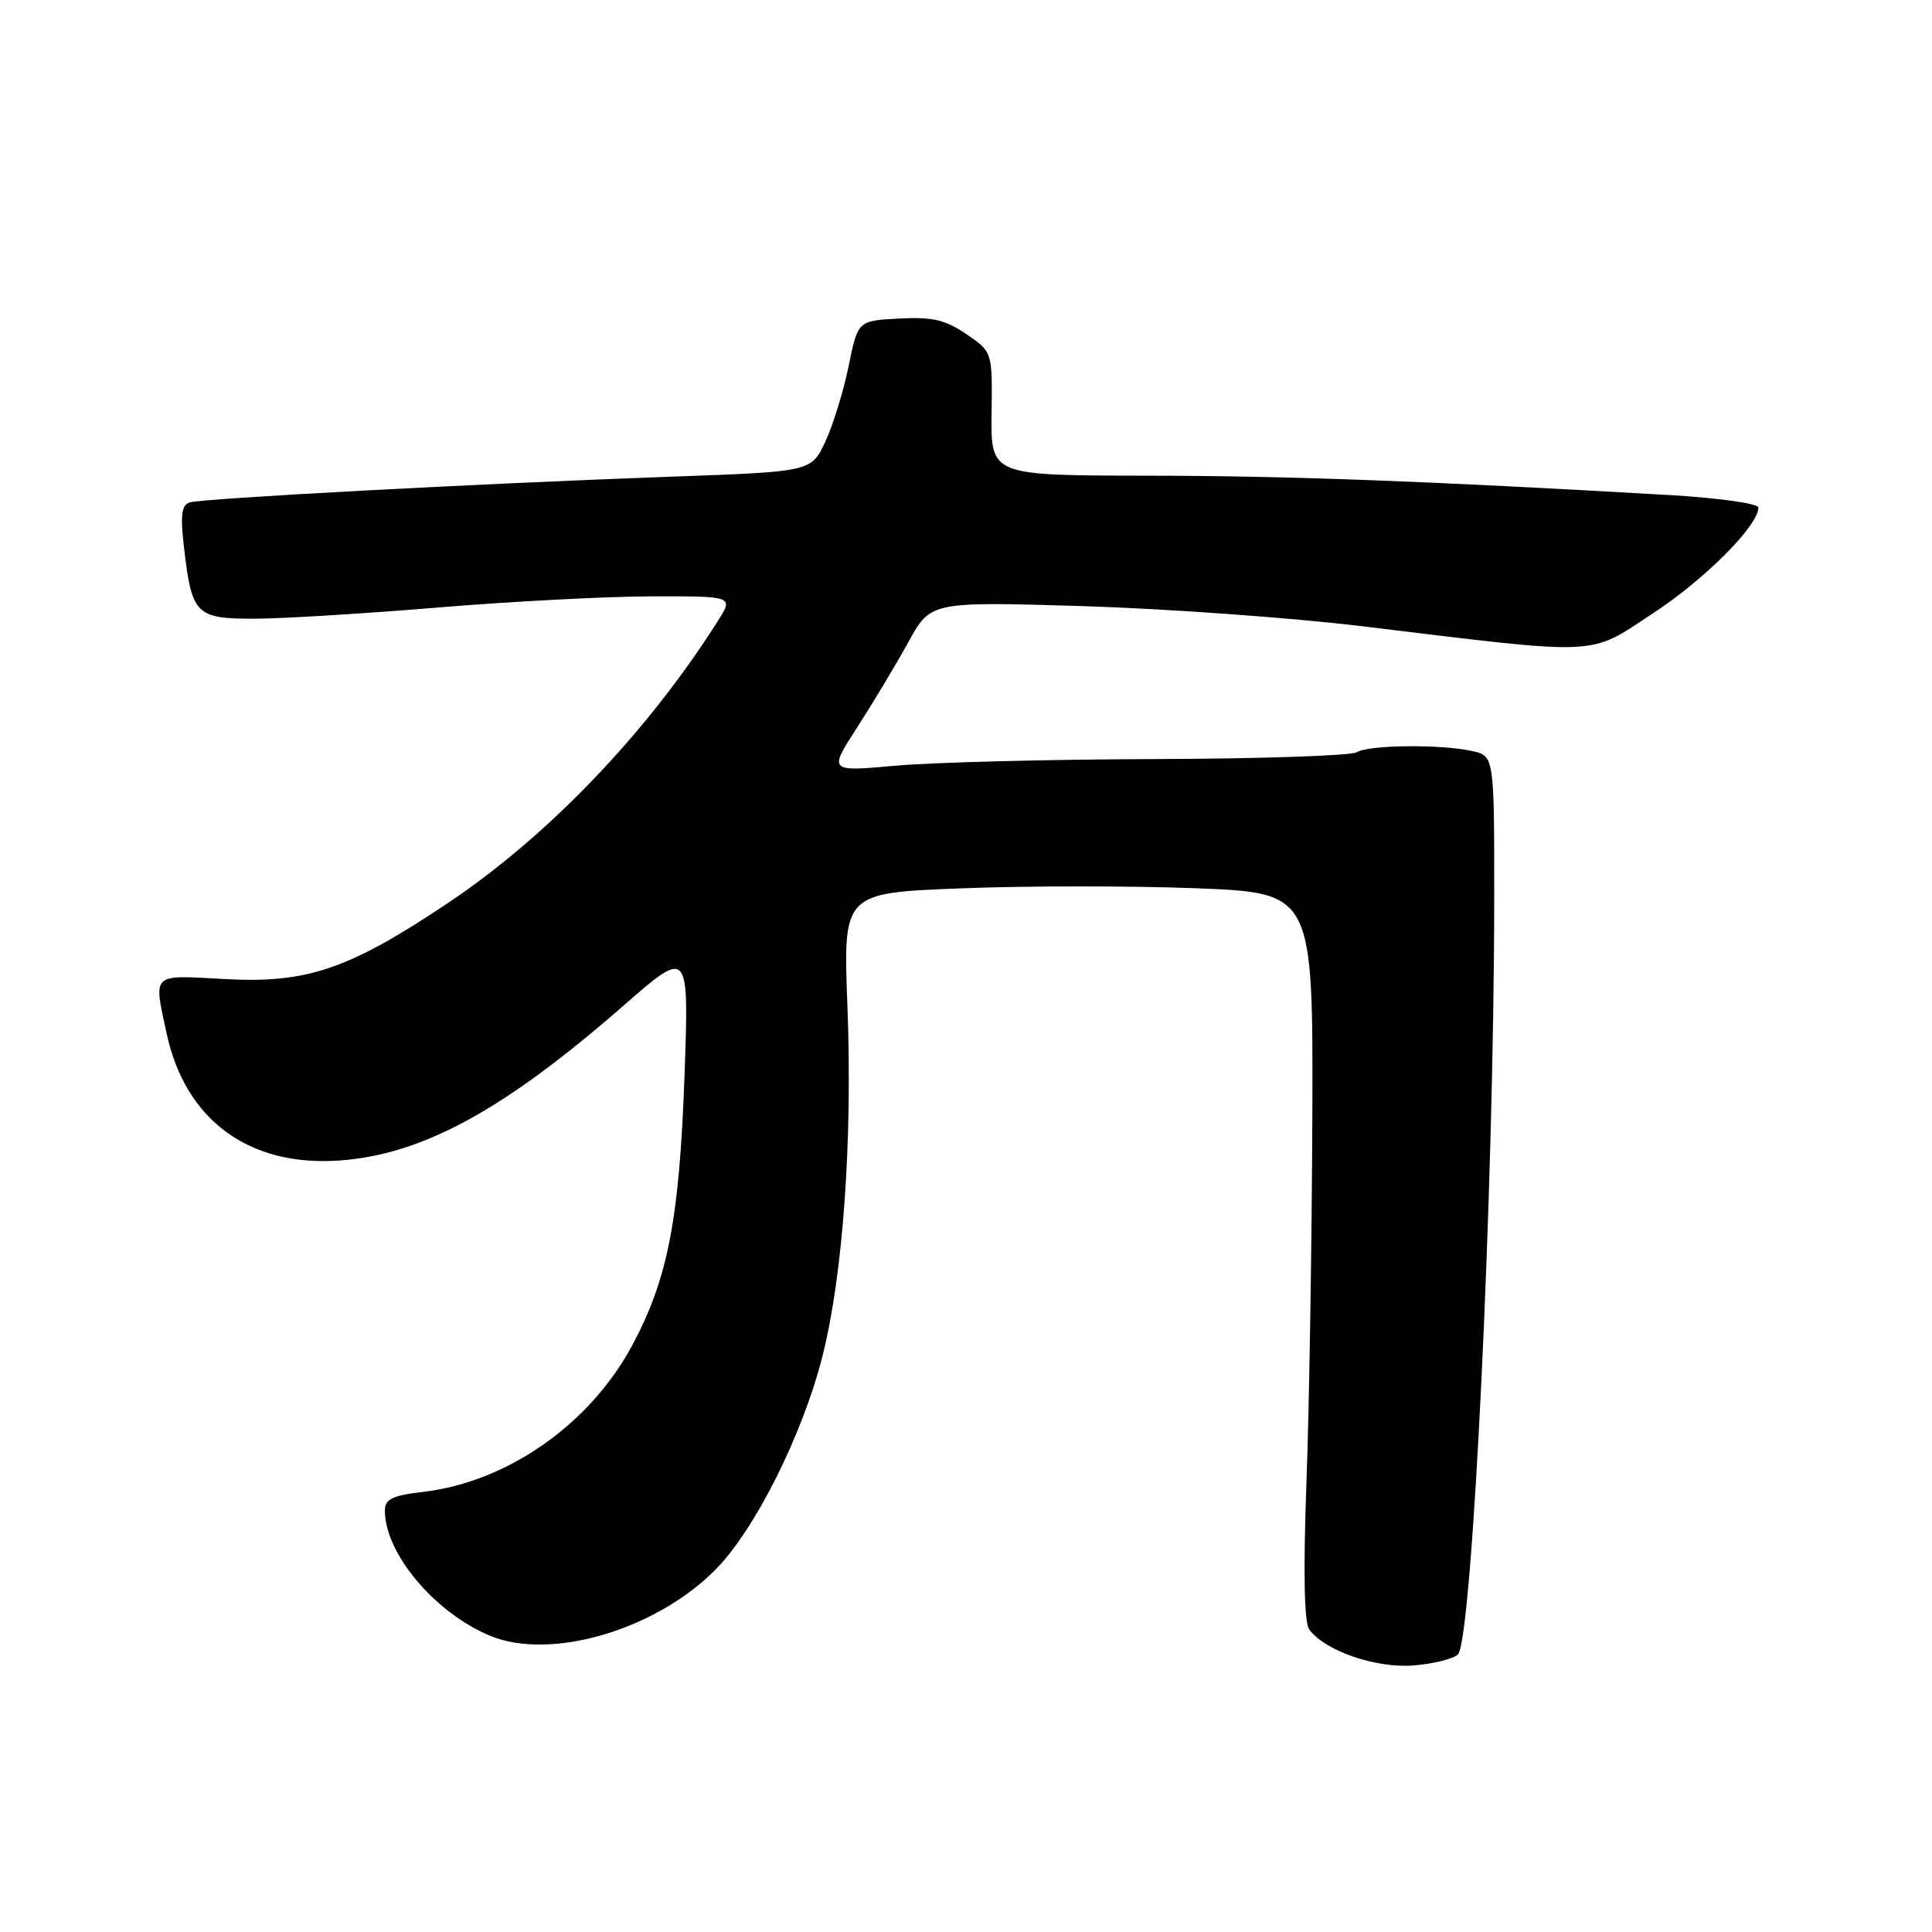 <?xml version="1.0" encoding="UTF-8" standalone="no"?>
<!DOCTYPE svg PUBLIC "-//W3C//DTD SVG 1.1//EN" "http://www.w3.org/Graphics/SVG/1.1/DTD/svg11.dtd" >
<svg xmlns="http://www.w3.org/2000/svg" xmlns:xlink="http://www.w3.org/1999/xlink" version="1.1" viewBox="0 0 256 256">
 <g >
 <path fill="currentColor"
d=" M 193.18 219.22 C 195.09 217.31 197.97 157.65 197.99 119.33 C 198.00 100.16 198.00 100.16 195.04 99.51 C 190.86 98.59 181.29 98.70 179.77 99.68 C 179.07 100.13 167.03 100.54 153.00 100.58 C 138.97 100.62 123.51 101.02 118.64 101.46 C 109.78 102.26 109.78 102.26 113.58 96.38 C 115.67 93.14 118.72 88.07 120.35 85.10 C 123.31 79.71 123.31 79.71 143.40 80.31 C 154.46 80.65 171.15 81.85 180.50 82.98 C 212.58 86.87 210.35 86.97 219.04 81.26 C 225.93 76.74 233.00 69.64 233.00 67.25 C 233.00 66.72 227.71 65.98 221.25 65.60 C 188.83 63.73 170.66 63.05 151.89 63.03 C 131.29 63.00 131.29 63.00 131.39 54.81 C 131.50 46.62 131.50 46.62 128.04 44.27 C 125.25 42.37 123.51 41.97 119.12 42.21 C 113.67 42.50 113.67 42.50 112.44 48.54 C 111.76 51.87 110.37 56.37 109.35 58.54 C 107.49 62.50 107.49 62.50 88.99 63.16 C 63.13 64.09 26.77 66.04 25.11 66.58 C 24.05 66.94 23.88 68.32 24.39 72.63 C 25.42 81.46 25.97 82.00 33.79 81.98 C 37.48 81.97 48.38 81.30 58.00 80.50 C 67.62 79.70 80.38 79.03 86.35 79.02 C 97.20 79.00 97.20 79.00 95.14 82.25 C 85.79 97.03 72.65 110.76 59.33 119.67 C 46.21 128.45 40.68 130.33 29.75 129.73 C 19.95 129.19 20.34 128.83 22.07 136.90 C 24.54 148.42 32.99 154.63 45.01 153.77 C 55.99 152.98 66.79 147.09 82.61 133.26 C 91.30 125.66 91.30 125.66 90.70 142.58 C 90.02 161.53 88.50 169.40 83.83 178.16 C 78.23 188.67 67.31 196.35 56.08 197.68 C 51.97 198.16 51.00 198.64 51.00 200.17 C 51.00 205.83 57.59 213.68 64.92 216.74 C 72.91 220.08 86.82 216.02 94.77 208.02 C 100.02 202.74 106.35 190.11 108.99 179.66 C 111.71 168.85 112.97 151.17 112.29 133.34 C 111.71 118.32 111.71 118.32 127.35 117.71 C 135.96 117.37 149.98 117.37 158.50 117.70 C 174.00 118.31 174.00 118.31 173.89 148.40 C 173.82 164.96 173.48 186.60 173.11 196.50 C 172.68 208.25 172.81 214.99 173.48 215.91 C 175.54 218.75 182.32 221.08 187.31 220.68 C 189.95 220.46 192.59 219.81 193.18 219.22 Z "/>
</g>
</svg>